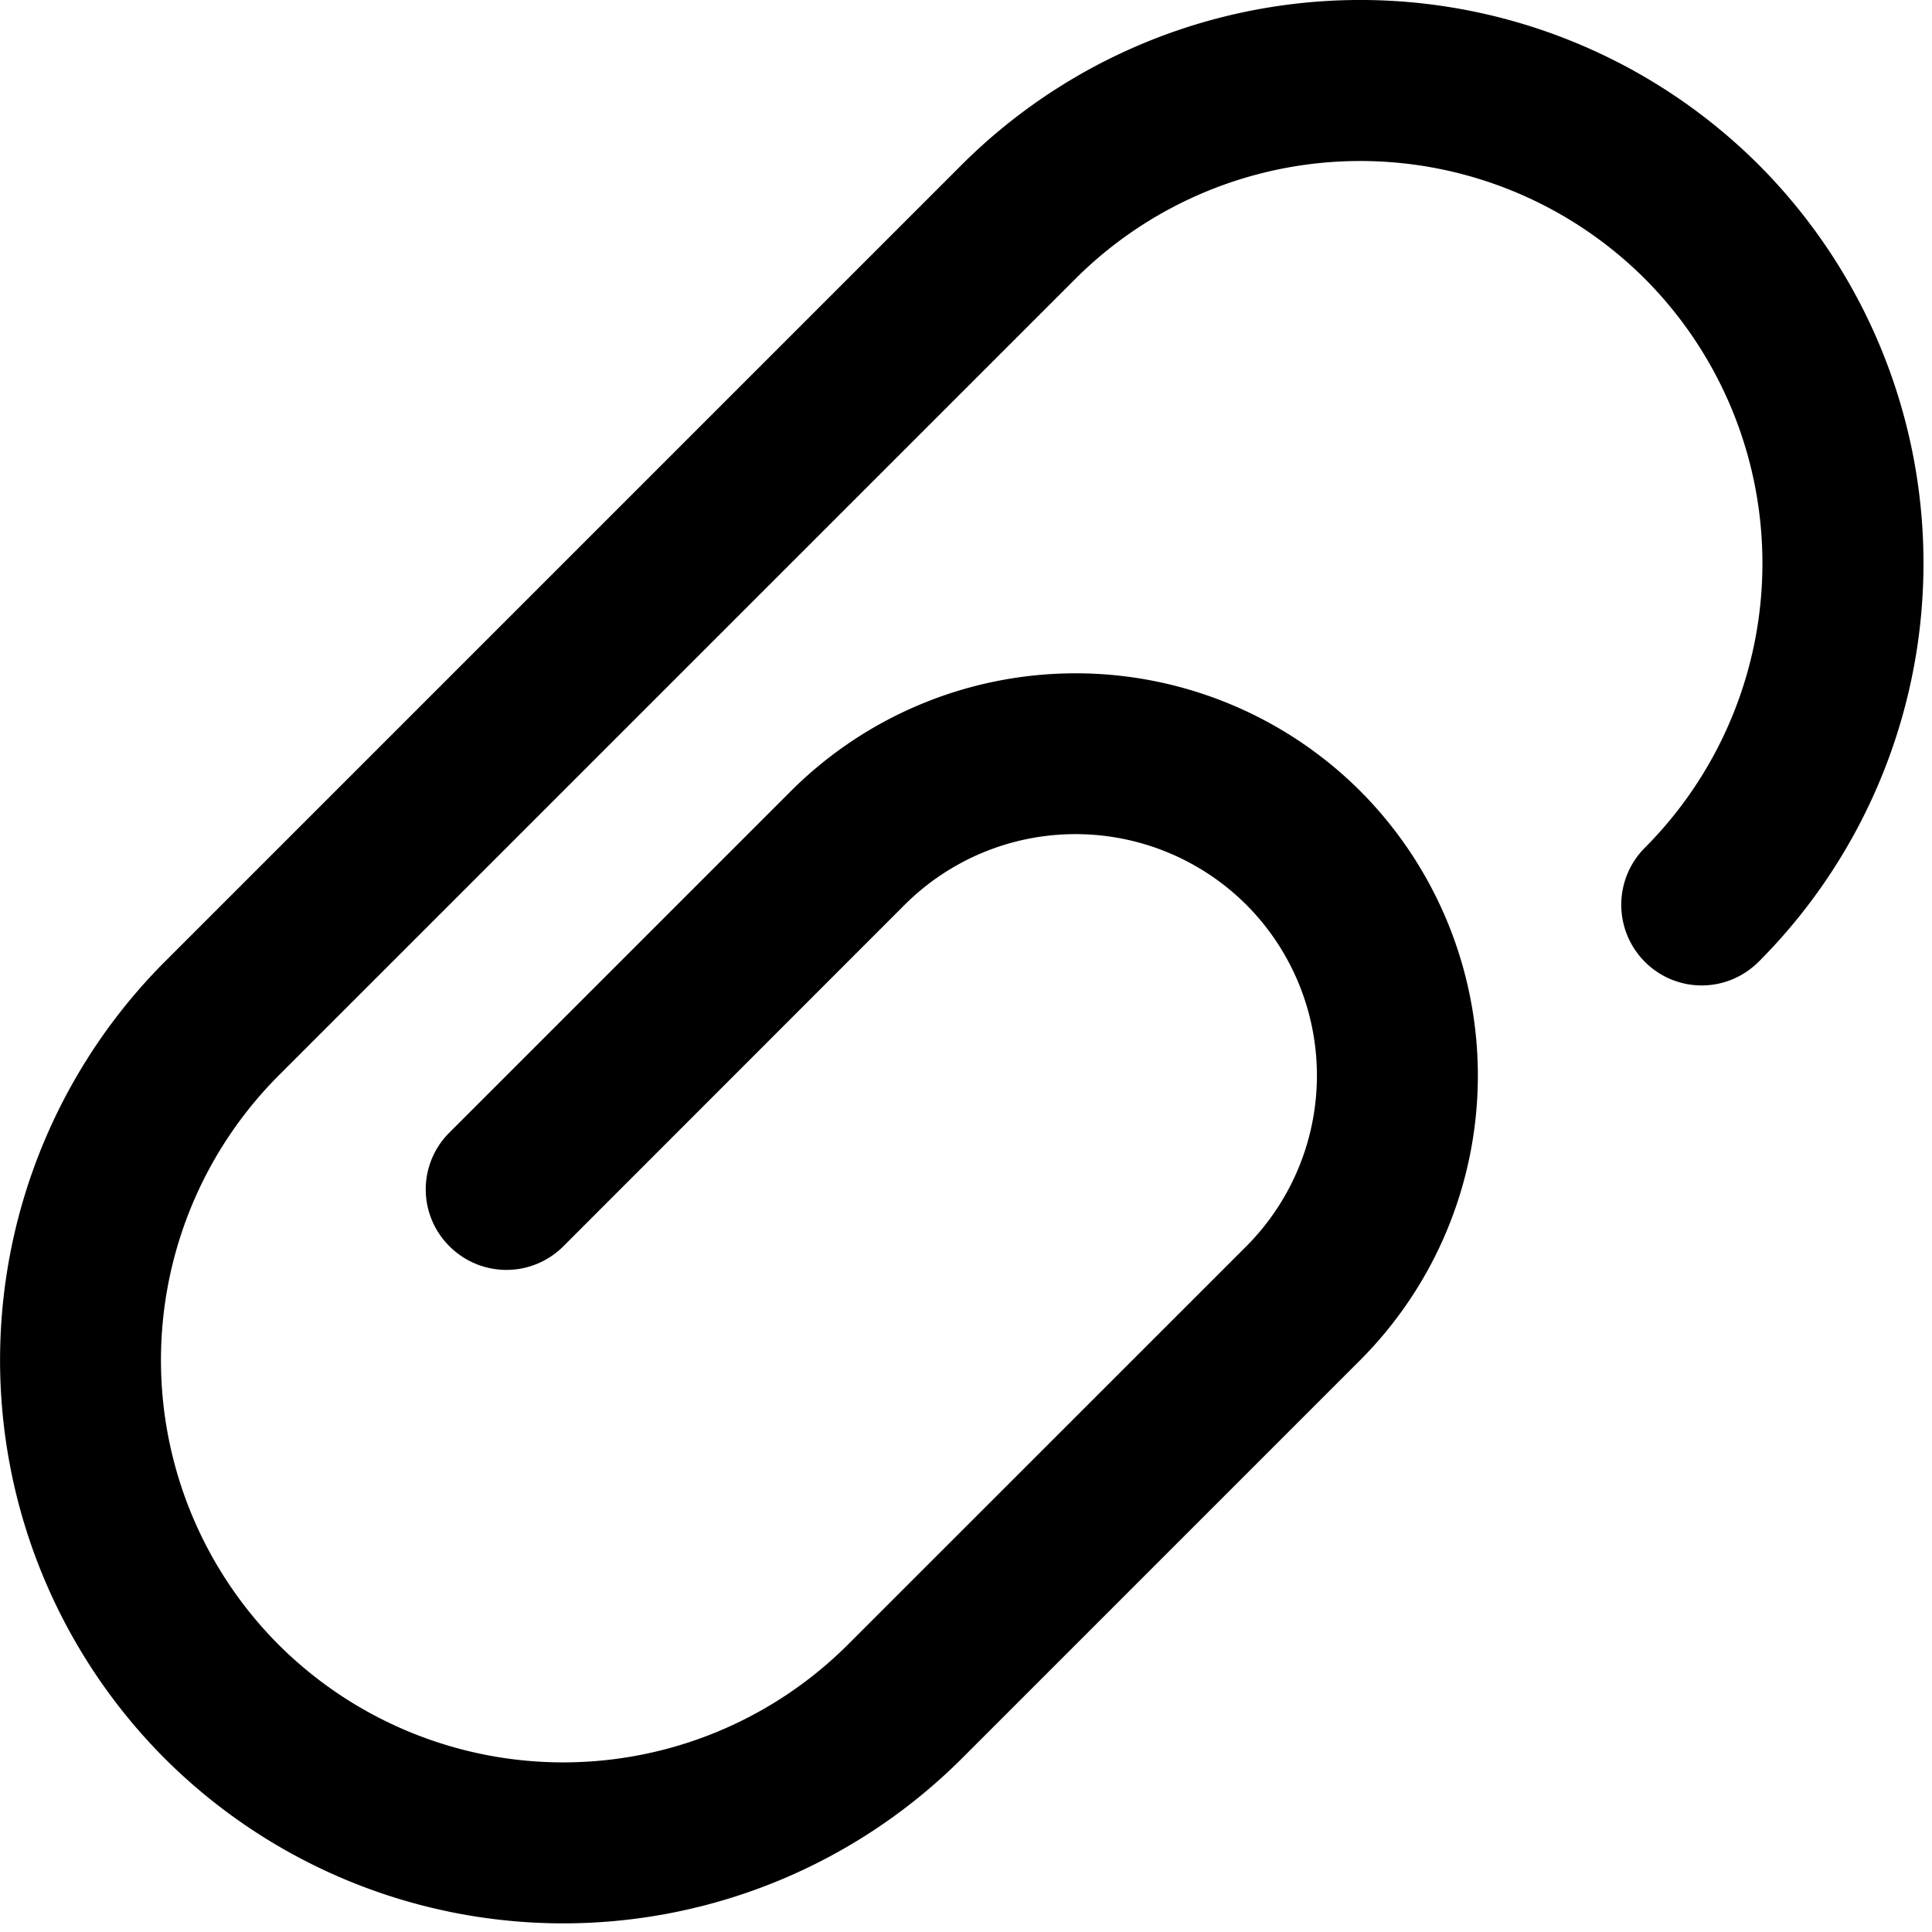 <svg width="24" height="24" viewBox="0 0 24 24" xmlns="http://www.w3.org/2000/svg">
    <path d="M2.047 11.947l9.9-9.9a7.008 7.008 0 0 1 9.9 0 7.008 7.008 0 0 1 0 9.9l-.003.002a.996.996 0 0 1-1.412-.002 1.003 1.003 0 0 1-.002-1.413l.002-.002a5.006 5.006 0 0 0 0-7.07 5.006 5.006 0 0 0-7.071 0l-9.9 9.899a5.006 5.006 0 0 0 0 7.07 5.006 5.006 0 0 0 7.071 0l4.95-4.949a3.004 3.004 0 0 0 0-4.243 3.004 3.004 0 0 0-4.243 0L7 15.48a.999.999 0 0 1-1.416.002.994.994 0 0 1 .002-1.416l4.24-4.24a5.006 5.006 0 0 1 7.071 0 5.006 5.006 0 0 1 0 7.07l-4.95 4.95a7.008 7.008 0 0 1-9.899 0 7.008 7.008 0 0 1 0-9.9z" fill="#000" fill-rule="evenodd"/>
</svg>
